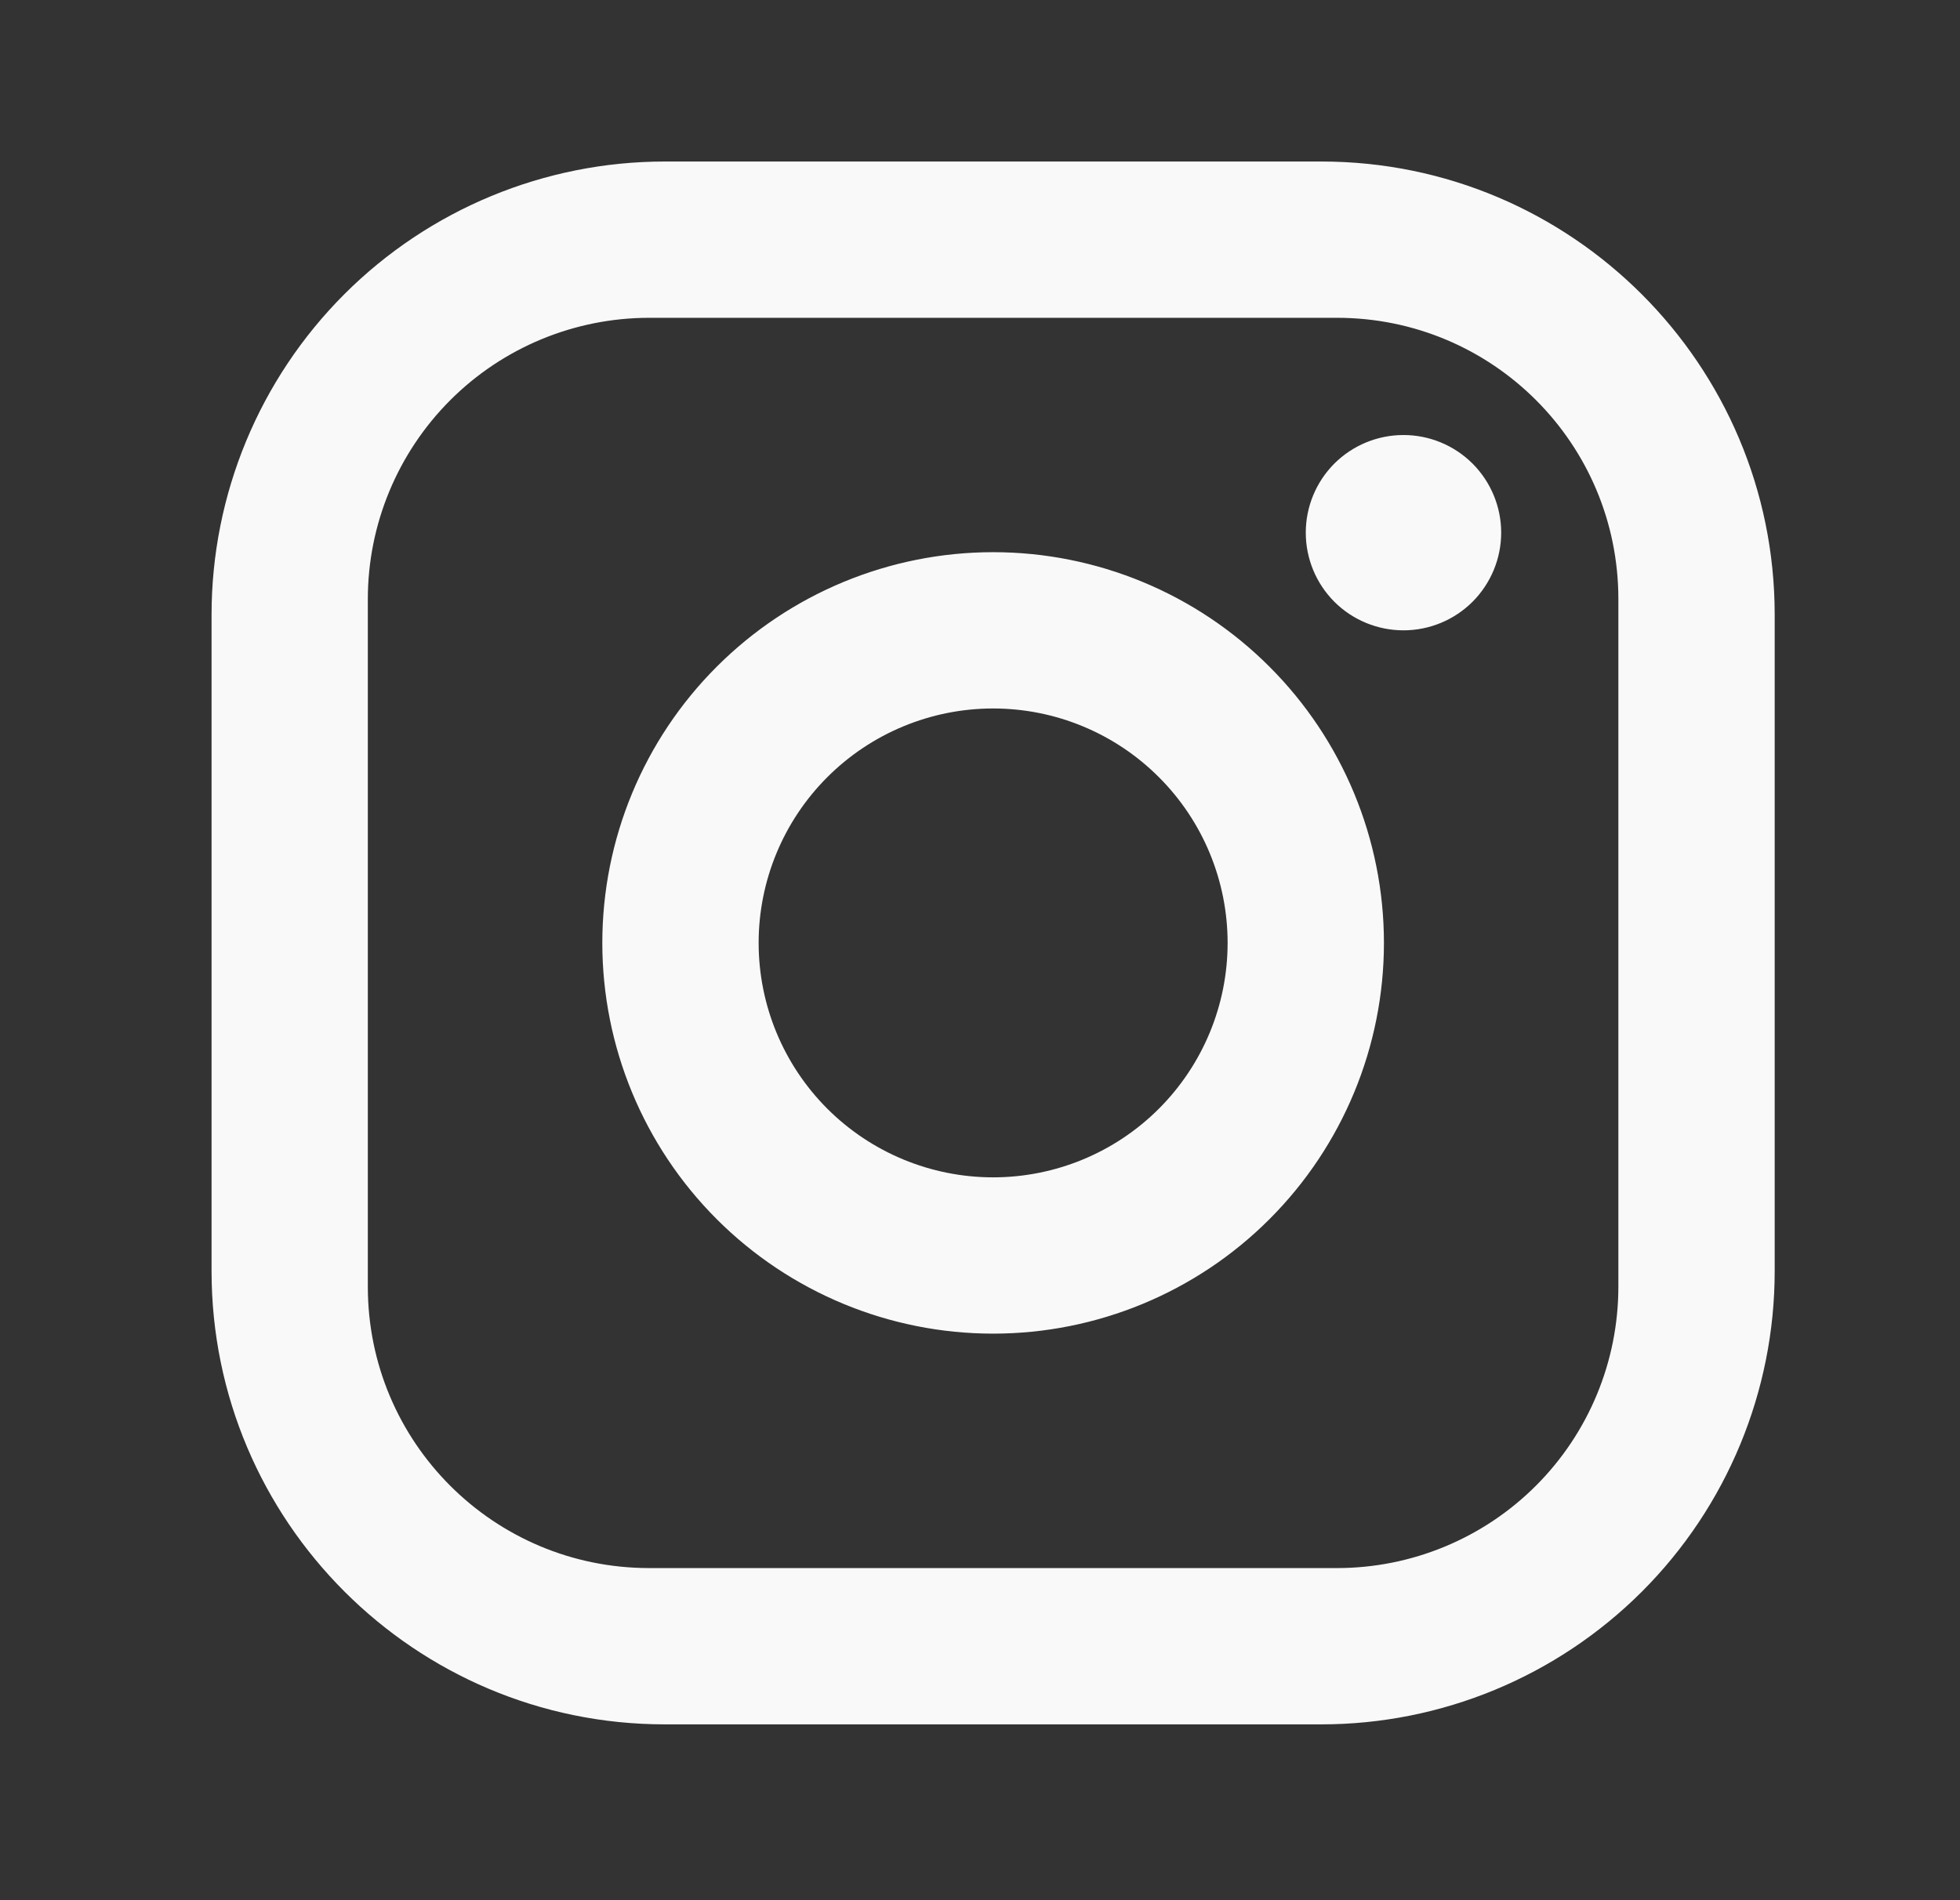 <svg width="33" height="32" viewBox="0 0 33 32" fill="none" xmlns="http://www.w3.org/2000/svg">
<rect x="0" y="0" width="33" height="32" fill="#333333" stroke="none"/>
<path d="M11.194 2.72H22.248C26.459 2.72 29.88 6.141 29.88 10.352V21.406C29.88 23.43 29.076 25.372 27.645 26.803C26.213 28.234 24.272 29.039 22.248 29.039H11.194C6.983 29.039 3.562 25.617 3.562 21.406V10.352C3.562 8.328 4.366 6.387 5.797 4.955C7.228 3.524 9.17 2.72 11.194 2.72ZM10.931 5.352C9.674 5.352 8.469 5.851 7.581 6.739C6.693 7.628 6.193 8.833 6.193 10.089V21.669C6.193 24.288 8.312 26.407 10.931 26.407H22.511C23.767 26.407 24.973 25.908 25.861 25.019C26.749 24.131 27.248 22.926 27.248 21.669V10.089C27.248 7.47 25.13 5.352 22.511 5.352H10.931ZM23.63 7.326C24.066 7.326 24.484 7.499 24.793 7.807C25.101 8.116 25.275 8.534 25.275 8.97C25.275 9.407 25.101 9.825 24.793 10.134C24.484 10.442 24.066 10.615 23.63 10.615C23.193 10.615 22.775 10.442 22.466 10.134C22.158 9.825 21.985 9.407 21.985 8.97C21.985 8.534 22.158 8.116 22.466 7.807C22.775 7.499 23.193 7.326 23.63 7.326ZM16.721 9.299C18.466 9.299 20.14 9.993 21.373 11.227C22.607 12.46 23.301 14.134 23.301 15.879C23.301 17.624 22.607 19.298 21.373 20.532C20.14 21.766 18.466 22.459 16.721 22.459C14.976 22.459 13.302 21.766 12.068 20.532C10.834 19.298 10.141 17.624 10.141 15.879C10.141 14.134 10.834 12.46 12.068 11.227C13.302 9.993 14.976 9.299 16.721 9.299ZM16.721 11.931C15.674 11.931 14.67 12.347 13.929 13.088C13.189 13.828 12.773 14.832 12.773 15.879C12.773 16.926 13.189 17.93 13.929 18.671C14.67 19.411 15.674 19.827 16.721 19.827C17.768 19.827 18.772 19.411 19.512 18.671C20.253 17.93 20.669 16.926 20.669 15.879C20.669 14.832 20.253 13.828 19.512 13.088C18.772 12.347 17.768 11.931 16.721 11.931Z" fill="#FAF9F9"/>
</svg>
